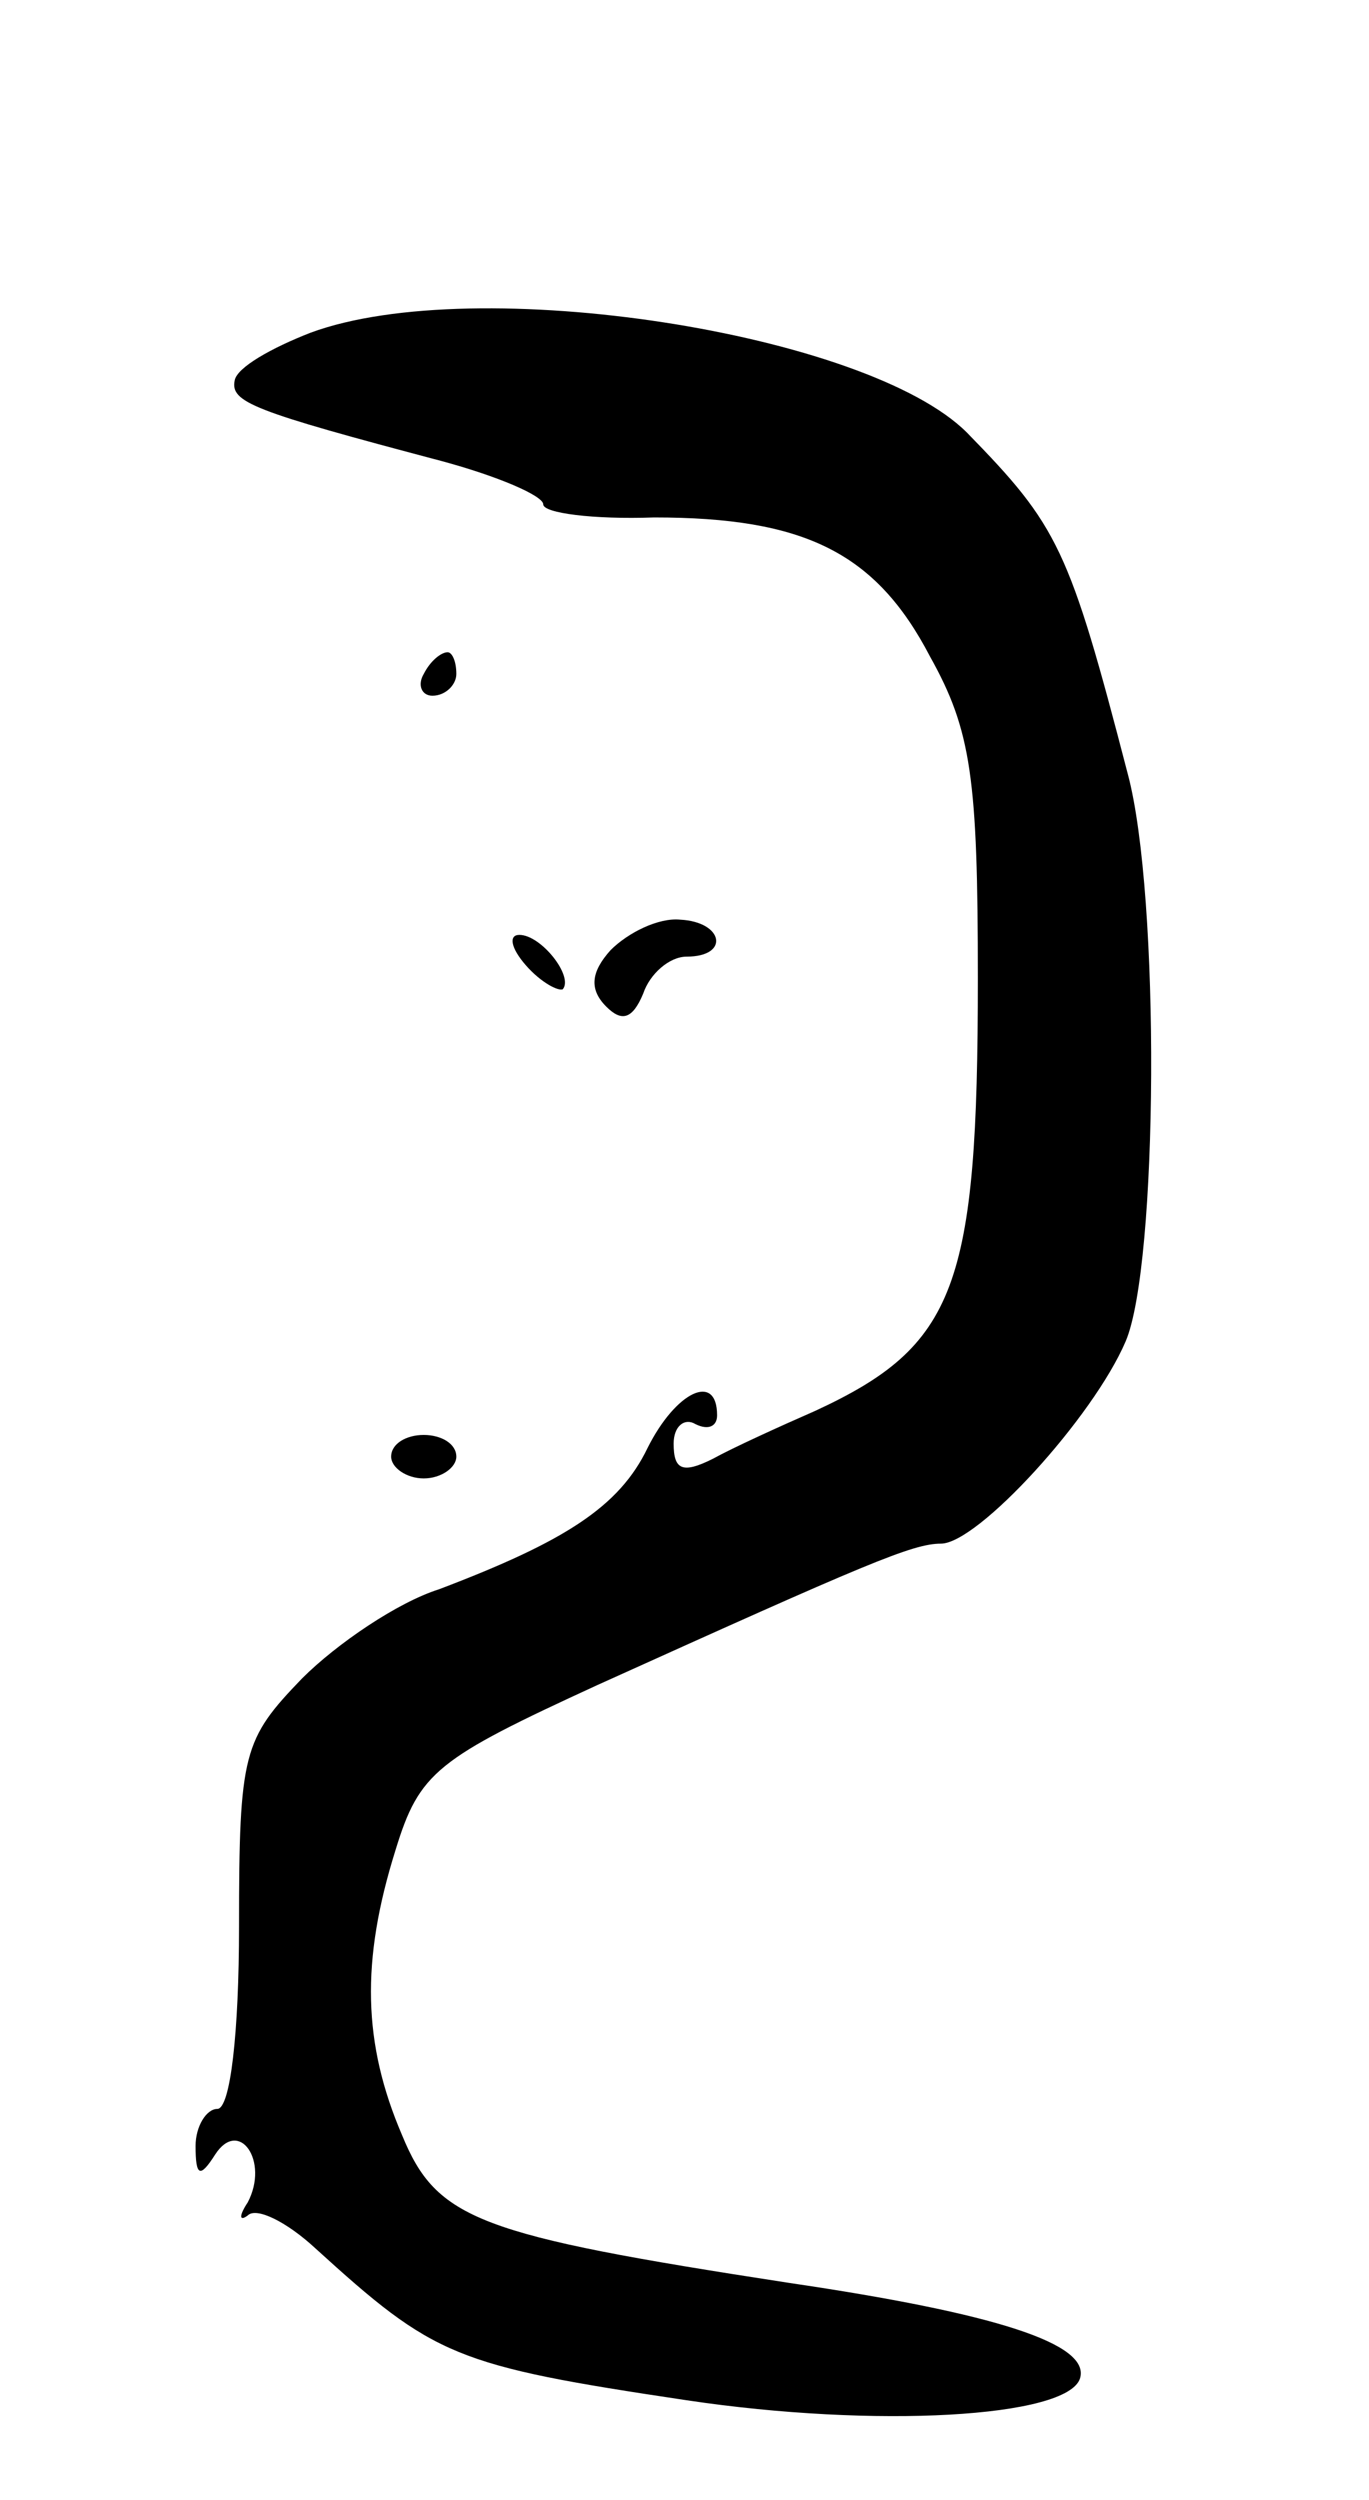 <svg version="1.0" xmlns="http://www.w3.org/2000/svg"
 width="63pt" height="115pt" viewBox="0 0 63 115"
 preserveAspectRatio="xMidYMid meet">
<g transform="translate(0,115) scale(0.1,-0.1)"
fill="#000000" stroke="none">
<path d="M143 997 c-18 -7 -34 -16 -35 -22 -2 -10 8 -14 95 -37 26 -7 47 -16
47 -20 0 -4 23 -7 51 -6 69 0 102 -16 127 -64 19 -34 22 -56 22 -148 0 -142
-10 -169 -75 -199 -16 -7 -38 -17 -47 -22 -14 -7 -18 -5 -18 7 0 8 5 12 10 9
6 -3 10 -1 10 4 0 20 -19 11 -32 -15 -13 -27 -38 -43 -96 -65 -19 -6 -47 -25
-63 -41 -27 -28 -29 -34 -29 -114 0 -49 -4 -84 -10 -84 -5 0 -10 -8 -10 -17 0
-14 2 -15 9 -4 11 17 25 -3 15 -22 -4 -6 -4 -9 0 -6 4 4 18 -3 31 -15 55 -50
64 -54 171 -70 87 -13 175 -8 181 10 5 16 -39 30 -134 44 -143 22 -162 29
-178 68 -18 42 -19 80 -3 131 11 36 19 42 93 76 124 56 145 65 158 65 17 0 70
58 85 93 15 35 16 205 1 261 -27 104 -32 114 -74 157 -46 46 -226 74 -302 46z"/>
<path d="M195 840 c-3 -5 -1 -10 4 -10 6 0 11 5 11 10 0 6 -2 10 -4 10 -3 0
-8 -4 -11 -10z"/>
<path d="M281 713 c-9 -10 -10 -18 -2 -26 7 -7 12 -6 17 6 3 9 12 17 20 17 20
0 17 16 -3 17 -10 1 -24 -6 -32 -14z"/>
<path d="M242 706 c7 -8 15 -12 17 -11 5 6 -10 25 -20 25 -5 0 -4 -6 3 -14z"/>
<path d="M180 480 c0 -5 7 -10 15 -10 8 0 15 5 15 10 0 6 -7 10 -15 10 -8 0
-15 -4 -15 -10z"/>
</g>
</svg>
